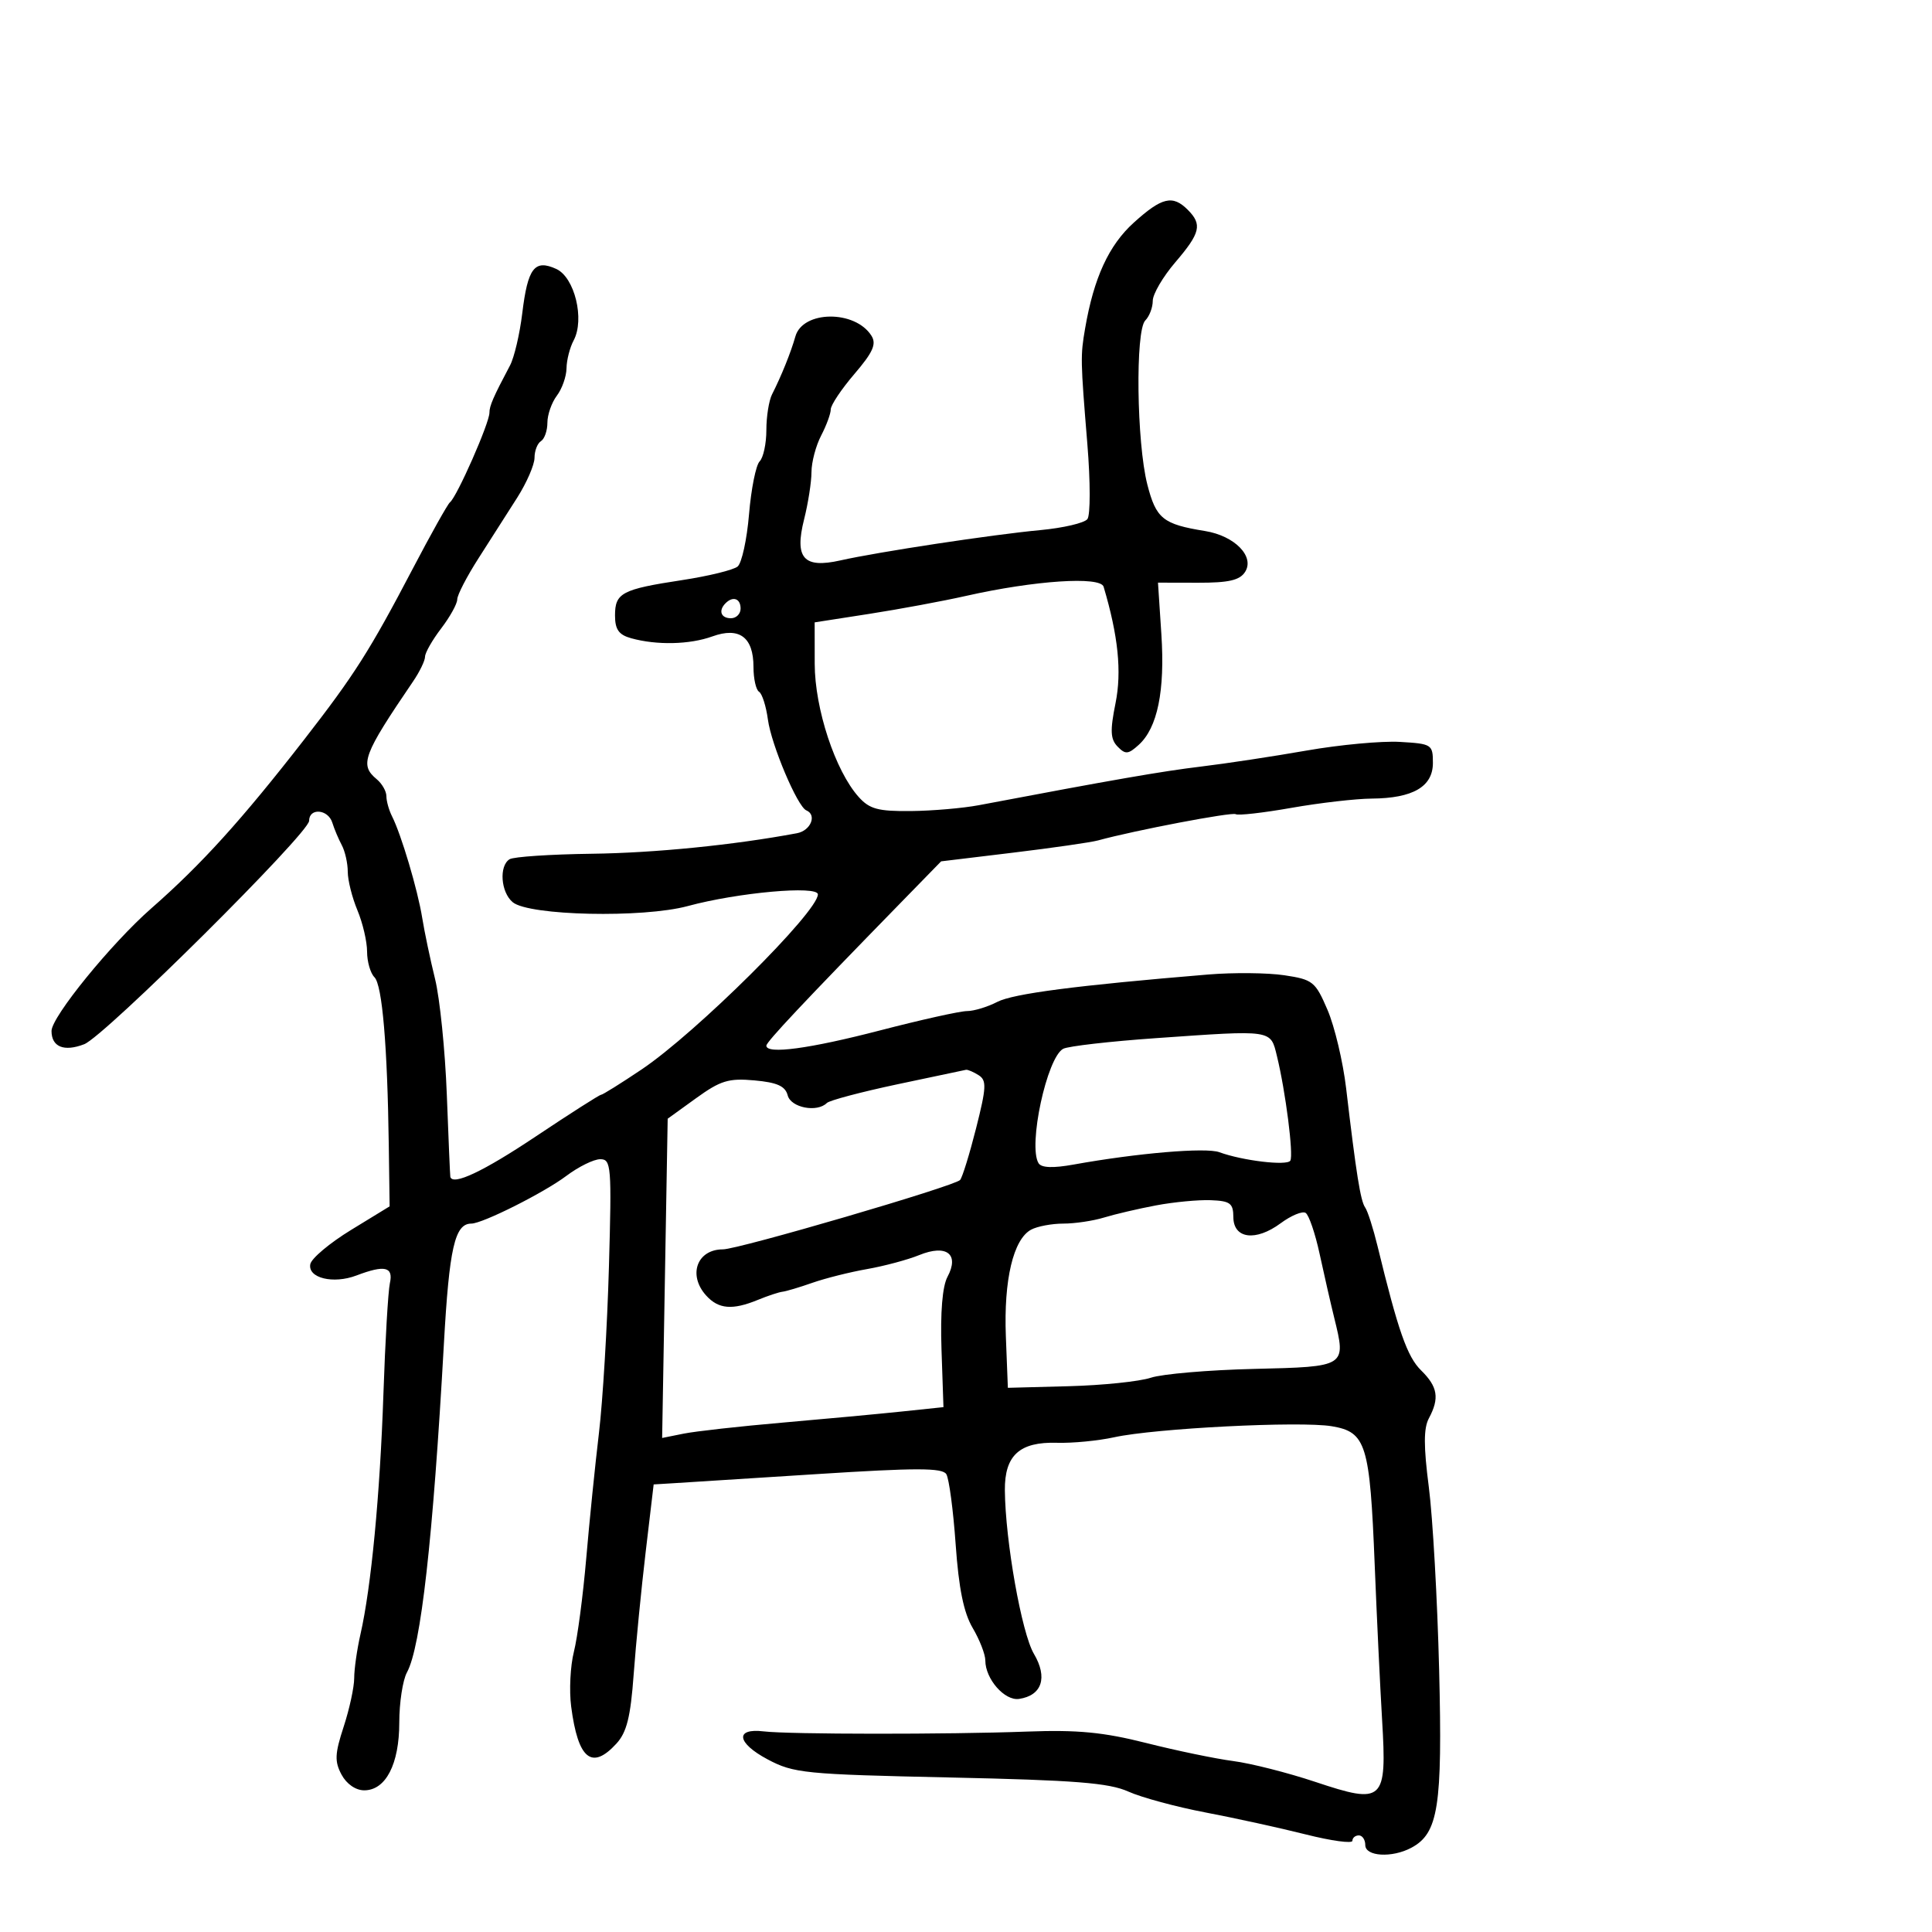 <svg xmlns="http://www.w3.org/2000/svg" width="300" height="300" viewBox="0 0 300 300" version="1.1">
	<path d="M 176.062 34.563 C 172.175 38.075, 169.852 43.119, 168.495 51 C 167.761 55.261, 167.773 55.849, 168.848 69 C 169.324 74.822, 169.325 79.993, 168.851 80.606 C 168.380 81.214, 165.091 81.982, 161.542 82.314 C 154.119 83.007, 136.383 85.695, 130.500 87.019 C 124.780 88.306, 123.341 86.676, 124.862 80.634 C 125.488 78.148, 126.003 74.851, 126.006 73.307 C 126.010 71.763, 126.685 69.211, 127.506 67.636 C 128.328 66.060, 129 64.229, 129 63.566 C 129 62.903, 130.653 60.428, 132.674 58.068 C 135.558 54.698, 136.127 53.423, 135.320 52.138 C 132.791 48.107, 124.643 48.186, 123.504 52.252 C 122.828 54.666, 121.311 58.430, 119.883 61.236 C 119.397 62.191, 119 64.689, 119 66.786 C 119 68.884, 118.530 71.070, 117.955 71.645 C 117.380 72.220, 116.640 75.909, 116.310 79.843 C 115.980 83.777, 115.182 87.434, 114.536 87.970 C 113.891 88.506, 110.018 89.454, 105.931 90.077 C 96.562 91.505, 95.500 92.064, 95.500 95.564 C 95.500 97.747, 96.082 98.572, 98 99.105 C 101.977 100.211, 107.090 100.097, 110.613 98.823 C 114.807 97.307, 117 98.935, 117 103.563 C 117 105.389, 117.389 107.123, 117.865 107.417 C 118.341 107.711, 118.959 109.650, 119.239 111.726 C 119.771 115.668, 123.824 125.257, 125.203 125.833 C 126.892 126.540, 125.892 128.982, 123.750 129.383 C 113.933 131.219, 101.675 132.445, 91.880 132.571 C 85.489 132.654, 79.751 133.036, 79.130 133.420 C 77.460 134.452, 77.759 138.555, 79.617 140.097 C 82.142 142.193, 99.828 142.580, 106.798 140.693 C 114.589 138.583, 127 137.470, 127 138.881 C 127 141.601, 108.102 160.371, 99.636 166.060 C 96.411 168.227, 93.571 170, 93.326 170 C 93.080 170, 88.500 172.925, 83.147 176.500 C 75.069 181.895, 70.330 184.136, 69.927 182.750 C 69.887 182.613, 69.642 176.875, 69.382 170 C 69.122 163.125, 68.299 155.025, 67.553 152 C 66.808 148.975, 65.909 144.700, 65.556 142.500 C 64.864 138.189, 62.306 129.581, 60.879 126.764 C 60.396 125.809, 60 124.401, 60 123.636 C 60 122.871, 59.325 121.685, 58.500 121 C 55.798 118.758, 56.358 117.251, 64.156 105.790 C 65.170 104.300, 66 102.583, 66 101.974 C 66 101.365, 67.125 99.392, 68.500 97.589 C 69.875 95.786, 71 93.755, 71 93.075 C 71 92.395, 72.492 89.513, 74.316 86.669 C 76.140 83.826, 78.840 79.597, 80.316 77.271 C 81.792 74.946, 83 72.160, 83 71.080 C 83 70.001, 83.450 68.840, 84 68.500 C 84.550 68.160, 85 66.870, 85 65.632 C 85 64.395, 85.661 62.509, 86.468 61.441 C 87.276 60.374, 87.951 58.458, 87.968 57.184 C 87.986 55.911, 88.484 53.964, 89.075 52.859 C 90.822 49.596, 89.232 43.063, 86.374 41.761 C 83.003 40.225, 81.952 41.596, 81.096 48.647 C 80.705 51.866, 79.849 55.512, 79.193 56.750 C 76.594 61.653, 76 63.017, 76 64.085 C 76 65.697, 70.955 77.145, 69.868 78 C 69.518 78.275, 66.923 82.908, 64.100 88.295 C 57.417 101.050, 55.035 104.799, 47.240 114.830 C 37.528 127.327, 31.278 134.228, 23.500 141.044 C 17.283 146.492, 8 157.898, 8 160.088 C 8 162.569, 9.944 163.357, 13.078 162.145 C 16.222 160.930, 48 129.363, 48 127.455 C 48 125.399, 50.951 125.640, 51.604 127.750 C 51.902 128.713, 52.563 130.281, 53.073 131.236 C 53.583 132.191, 54 134.049, 54 135.364 C 54 136.680, 54.675 139.371, 55.500 141.346 C 56.325 143.320, 57 146.210, 57 147.768 C 57 149.326, 57.515 151.115, 58.145 151.745 C 59.357 152.957, 60.159 162.383, 60.371 177.912 L 60.500 187.323 54.500 190.994 C 51.200 193.013, 48.358 195.399, 48.184 196.297 C 47.766 198.452, 51.744 199.428, 55.354 198.055 C 59.749 196.385, 61.105 196.697, 60.541 199.250 C 60.267 200.488, 59.814 208.250, 59.535 216.500 C 59.005 232.138, 57.634 246.484, 55.973 253.764 C 55.438 256.110, 55 259.175, 55 260.576 C 55 261.978, 54.264 265.374, 53.364 268.125 C 51.990 272.328, 51.937 273.514, 53.033 275.562 C 53.814 277.020, 55.229 278, 56.554 278 C 59.900 278, 62 273.939, 62 267.469 C 62 264.389, 62.537 260.886, 63.193 259.684 C 65.355 255.724, 67.233 239.027, 68.925 208.720 C 69.759 193.769, 70.617 190, 73.187 190 C 74.920 190, 84.461 185.209, 87.944 182.590 C 89.839 181.165, 92.207 180, 93.207 180 C 94.912 180, 94.996 181.050, 94.554 196.750 C 94.294 205.963, 93.598 217.550, 93.006 222.500 C 92.414 227.450, 91.524 236.225, 91.028 242 C 90.532 247.775, 89.670 254.294, 89.114 256.488 C 88.558 258.681, 88.367 262.506, 88.690 264.988 C 89.754 273.169, 91.890 274.921, 95.714 270.750 C 97.320 268.998, 97.914 266.618, 98.396 260 C 98.737 255.325, 99.574 246.775, 100.258 241 L 101.500 230.500 104.500 230.318 C 106.150 230.218, 116.201 229.580, 126.836 228.898 C 142.288 227.909, 146.327 227.911, 146.944 228.909 C 147.369 229.596, 148.021 234.501, 148.394 239.808 C 148.875 246.654, 149.643 250.425, 151.036 252.786 C 152.116 254.617, 153 256.888, 153 257.835 C 153 260.716, 156.008 264.142, 158.244 263.807 C 161.804 263.274, 162.719 260.486, 160.542 256.802 C 158.641 253.584, 156.103 239.281, 156.035 231.405 C 155.989 225.985, 158.323 223.861, 164.132 224.036 C 166.534 224.108, 170.525 223.723, 173 223.180 C 179.357 221.785, 201.920 220.642, 206.806 221.467 C 212.140 222.368, 212.713 224.221, 213.463 243 C 213.782 250.975, 214.299 261.799, 214.611 267.053 C 215.368 279.765, 214.862 280.234, 204.235 276.689 C 199.981 275.270, 194.250 273.815, 191.500 273.456 C 188.750 273.097, 182.675 271.837, 178 270.656 C 171.334 268.972, 167.343 268.588, 159.500 268.878 C 147.119 269.337, 122.505 269.319, 118.598 268.849 C 114.080 268.306, 114.395 270.640, 119.185 273.189 C 123.245 275.351, 124.919 275.517, 147.500 276.006 C 166.952 276.428, 172.203 276.842, 175.209 278.195 C 177.249 279.113, 182.649 280.574, 187.209 281.442 C 191.769 282.310, 198.762 283.842, 202.750 284.847 C 206.738 285.852, 210 286.297, 210 285.837 C 210 285.377, 210.450 285, 211 285 C 211.550 285, 212 285.675, 212 286.500 C 212 288.280, 216.152 288.524, 219.150 286.920 C 223.350 284.672, 223.994 280.555, 223.469 259.330 C 223.199 248.424, 222.478 235.635, 221.867 230.912 C 221.048 224.580, 221.051 221.773, 221.878 220.228 C 223.547 217.109, 223.258 215.334, 220.666 212.790 C 218.510 210.676, 217.099 206.649, 213.904 193.500 C 213.236 190.750, 212.372 188.050, 211.983 187.500 C 211.262 186.480, 210.600 182.334, 209.028 169 C 208.542 164.875, 207.241 159.395, 206.138 156.821 C 204.249 152.415, 203.858 152.101, 199.430 151.437 C 196.843 151.049, 191.526 150.997, 187.613 151.321 C 167.170 153.015, 157.336 154.292, 154.854 155.576 C 153.339 156.359, 151.226 157, 150.158 157 C 149.090 157, 143.017 158.350, 136.662 160 C 125.679 162.852, 119 163.749, 119 162.372 C 119 161.785, 124.813 155.601, 139.819 140.225 L 146.138 133.750 157.319 132.400 C 163.469 131.657, 169.400 130.802, 170.500 130.501 C 176.229 128.931, 191.289 126.061, 191.880 126.426 C 192.255 126.658, 196.148 126.216, 200.531 125.443 C 204.914 124.671, 210.525 124.024, 213 124.005 C 219.404 123.956, 222.500 122.152, 222.500 118.470 C 222.500 115.602, 222.324 115.490, 217.378 115.202 C 214.562 115.038, 208.037 115.644, 202.878 116.547 C 197.720 117.451, 190.350 118.569, 186.500 119.031 C 180.447 119.758, 172.905 121.069, 152 125.029 C 149.525 125.497, 144.766 125.908, 141.424 125.940 C 136.344 125.990, 135.018 125.632, 133.332 123.750 C 129.697 119.695, 126.517 110.057, 126.508 103.070 L 126.500 96.641 135 95.319 C 139.675 94.592, 146.438 93.336, 150.029 92.526 C 160.656 90.132, 170.876 89.453, 171.368 91.109 C 173.638 98.741, 174.206 104.289, 173.219 109.188 C 172.356 113.471, 172.419 114.778, 173.543 115.933 C 174.753 117.176, 175.187 117.141, 176.815 115.667 C 179.736 113.024, 180.913 107.281, 180.337 98.486 L 179.812 90.473 186.033 90.486 C 190.793 90.497, 192.508 90.103, 193.335 88.809 C 194.866 86.412, 191.720 83.200, 187.113 82.456 C 180.579 81.401, 179.518 80.545, 178.157 75.234 C 176.493 68.742, 176.275 51.325, 177.839 49.761 C 178.477 49.123, 179 47.749, 179 46.709 C 179 45.669, 180.575 42.978, 182.500 40.729 C 186.405 36.167, 186.715 34.858, 184.429 32.571 C 182.087 30.229, 180.420 30.626, 176.062 34.563 M 112.667 93.667 C 111.516 94.817, 111.938 96, 113.500 96 C 114.325 96, 115 95.325, 115 94.500 C 115 92.938, 113.817 92.516, 112.667 93.667 M 179.500 161.203 C 172.350 161.704, 165.868 162.448, 165.096 162.855 C 162.563 164.193, 159.603 177.931, 161.268 180.625 C 161.711 181.342, 163.505 181.410, 166.714 180.831 C 176.607 179.047, 187.253 178.145, 189.339 178.914 C 192.910 180.229, 199.846 181.058, 200.358 180.230 C 200.887 179.374, 199.622 169.461, 198.285 164 C 197.271 159.854, 197.742 159.924, 179.500 161.203 M 139.313 168.375 C 133.710 169.566, 128.798 170.869, 128.396 171.270 C 126.877 172.790, 122.814 172.003, 122.314 170.093 C 121.936 168.649, 120.687 168.084, 117.158 167.764 C 113.146 167.399, 111.888 167.783, 108.089 170.527 L 103.677 173.714 103.247 198.500 L 102.816 223.287 106.158 222.615 C 107.996 222.245, 114.900 221.475, 121.500 220.904 C 128.100 220.332, 136.425 219.557, 140 219.182 L 146.500 218.500 146.195 209.536 C 146 203.780, 146.332 199.747, 147.125 198.266 C 149.015 194.735, 146.974 193.164, 142.736 194.889 C 140.956 195.614, 137.317 196.590, 134.649 197.059 C 131.982 197.528, 128.157 198.487, 126.149 199.192 C 124.142 199.896, 122.050 200.521, 121.500 200.580 C 120.950 200.640, 119.233 201.208, 117.685 201.844 C 113.730 203.468, 111.570 203.287, 109.655 201.171 C 106.779 197.994, 108.226 194, 112.253 194 C 114.666 194, 148.252 184.176, 149.084 183.227 C 149.434 182.827, 150.552 179.210, 151.569 175.188 C 153.175 168.837, 153.226 167.755, 151.959 166.953 C 151.156 166.446, 150.275 166.071, 150 166.119 C 149.725 166.168, 144.916 167.183, 139.313 168.375 M 179.500 187.174 C 176.750 187.693, 173.118 188.542, 171.429 189.059 C 169.740 189.577, 166.898 190, 165.113 190 C 163.329 190, 161.079 190.422, 160.115 190.939 C 157.346 192.421, 155.848 198.739, 156.189 207.500 L 156.500 215.500 165.989 215.249 C 171.207 215.111, 176.929 214.518, 178.704 213.933 C 180.478 213.347, 187.683 212.731, 194.715 212.564 C 209.096 212.221, 209.051 212.250, 207.178 204.630 C 206.619 202.359, 205.599 197.892, 204.910 194.703 C 204.222 191.515, 203.242 188.650, 202.734 188.336 C 202.226 188.021, 200.482 188.746, 198.859 189.946 C 194.986 192.809, 191.536 192.365, 191.515 189 C 191.502 186.838, 191.026 186.482, 188 186.365 C 186.075 186.291, 182.250 186.655, 179.500 187.174" stroke="none" fill="black" fill-rule="evenodd"/>
</svg>